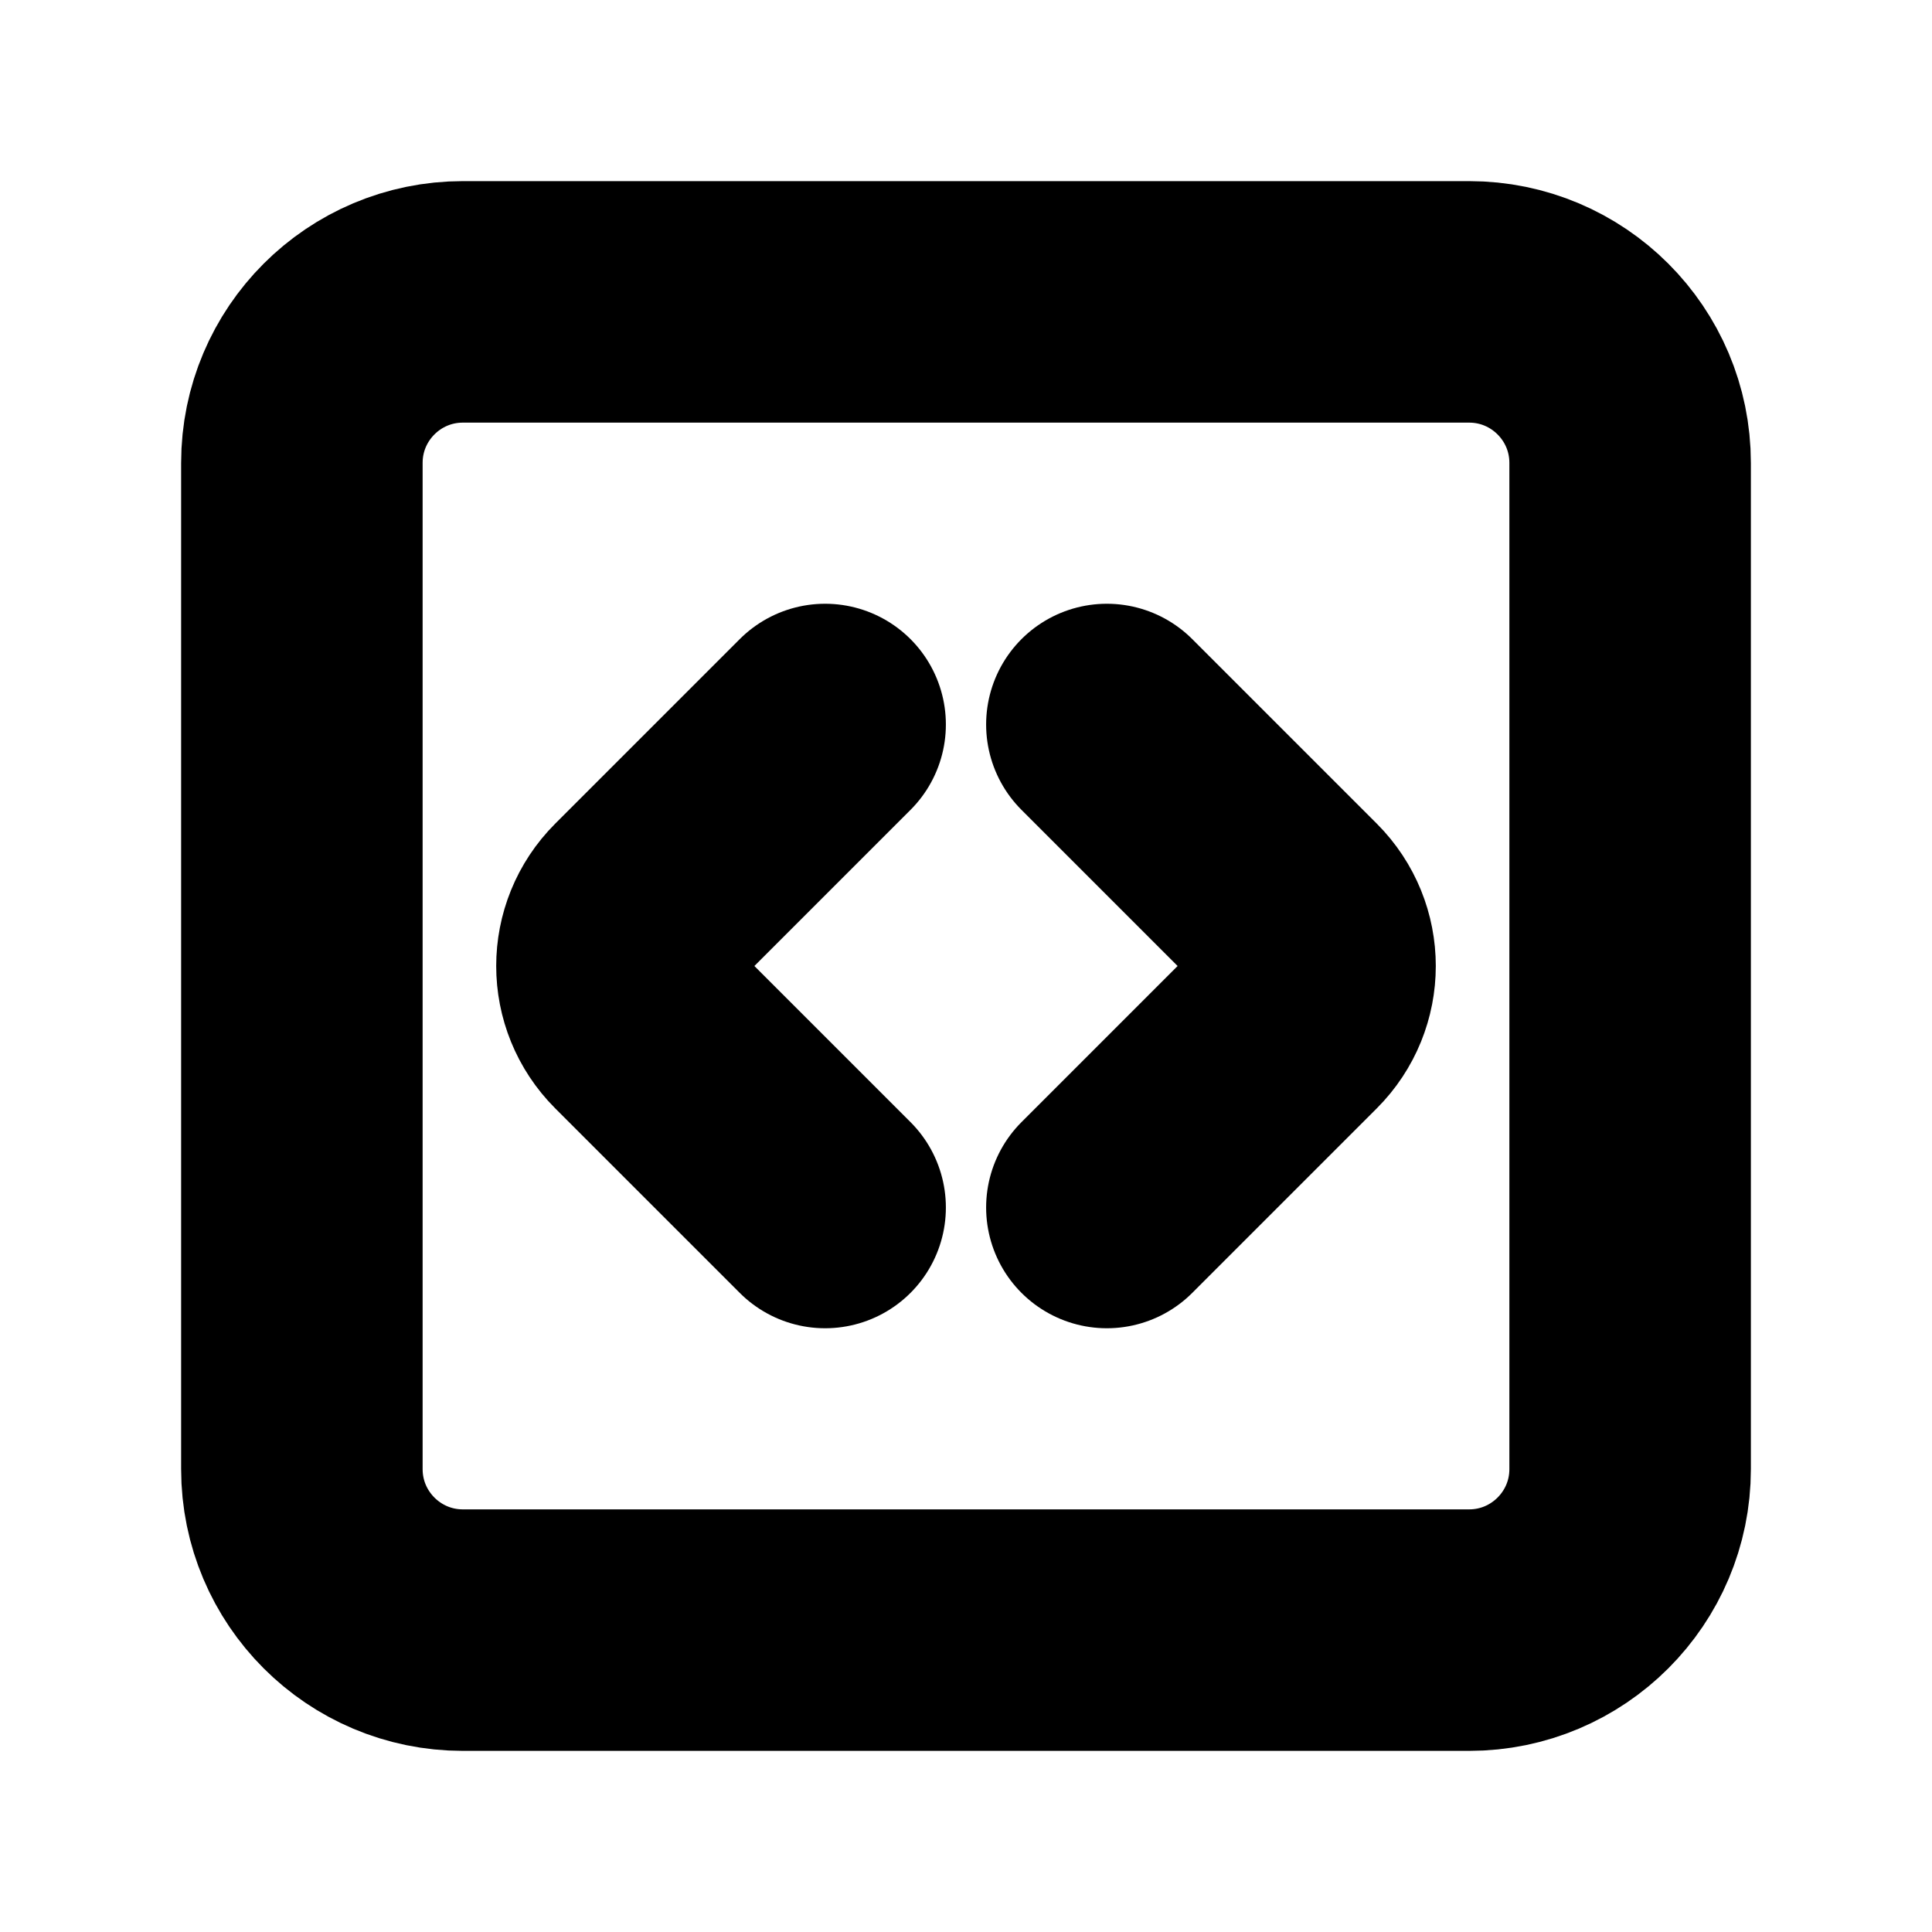 <svg
  width="12"
  height="12"
  viewBox="0 0 12 12"
  fill="none"
  xmlns="http://www.w3.org/2000/svg"
  data-fui-icon="true"
>
  <path
    d="M6.875 7.5L8.021 6.354C8.217 6.158 8.217 5.842 8.021 5.646L6.875 4.5M5.125 7.5L3.979 6.354C3.783 6.158 3.783 5.842 3.979 5.646L5.125 4.5M9.125 1.875H2.875C2.323 1.875 1.875 2.323 1.875 2.875V9.125C1.875 9.677 2.323 10.125 2.875 10.125H9.125C9.677 10.125 10.125 9.677 10.125 9.125V2.875C10.125 2.323 9.677 1.875 9.125 1.875Z"
    stroke="currentColor"
    stroke-width="1.5"
    stroke-linecap="round"
    stroke-linejoin="round"
  />
</svg>
